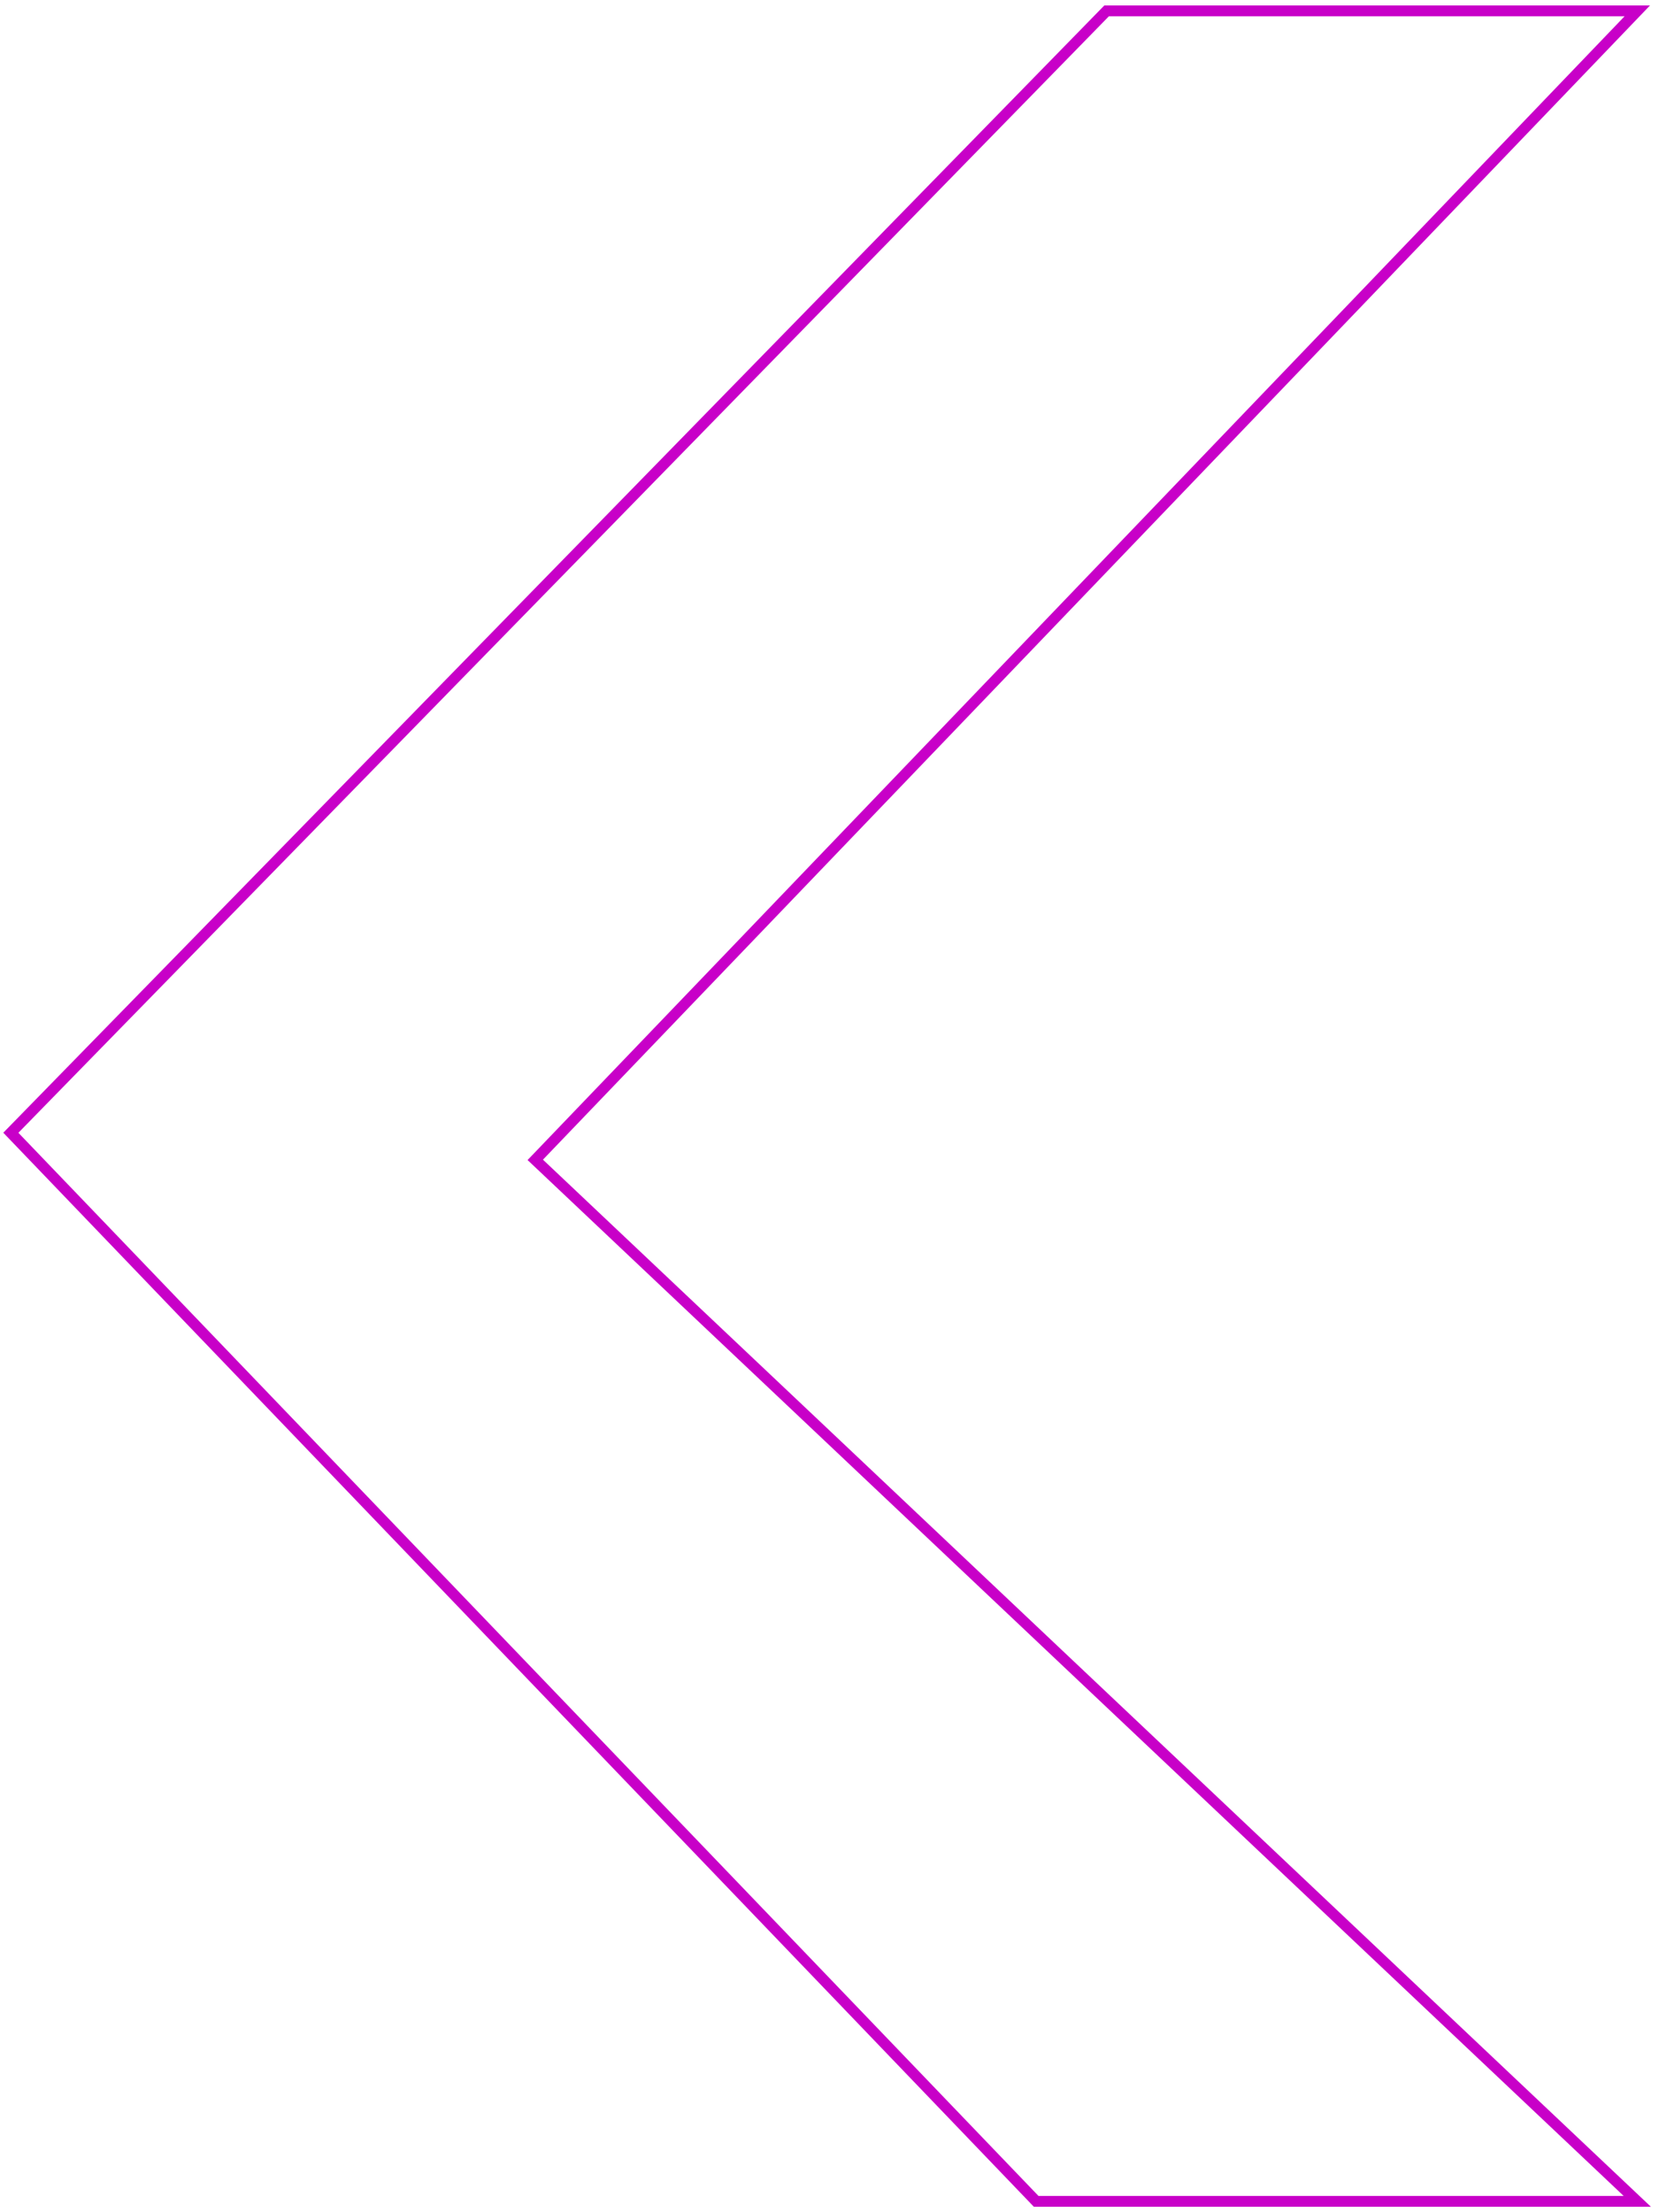 <svg width="153" height="204" viewBox="0 0 153 204" fill="none" xmlns="http://www.w3.org/2000/svg">
<path d="M49.364 106.956L151 1H102.058L1 104.457L95.562 203H151L49.364 106.956Z" stroke="#C800C8"/>
</svg>
